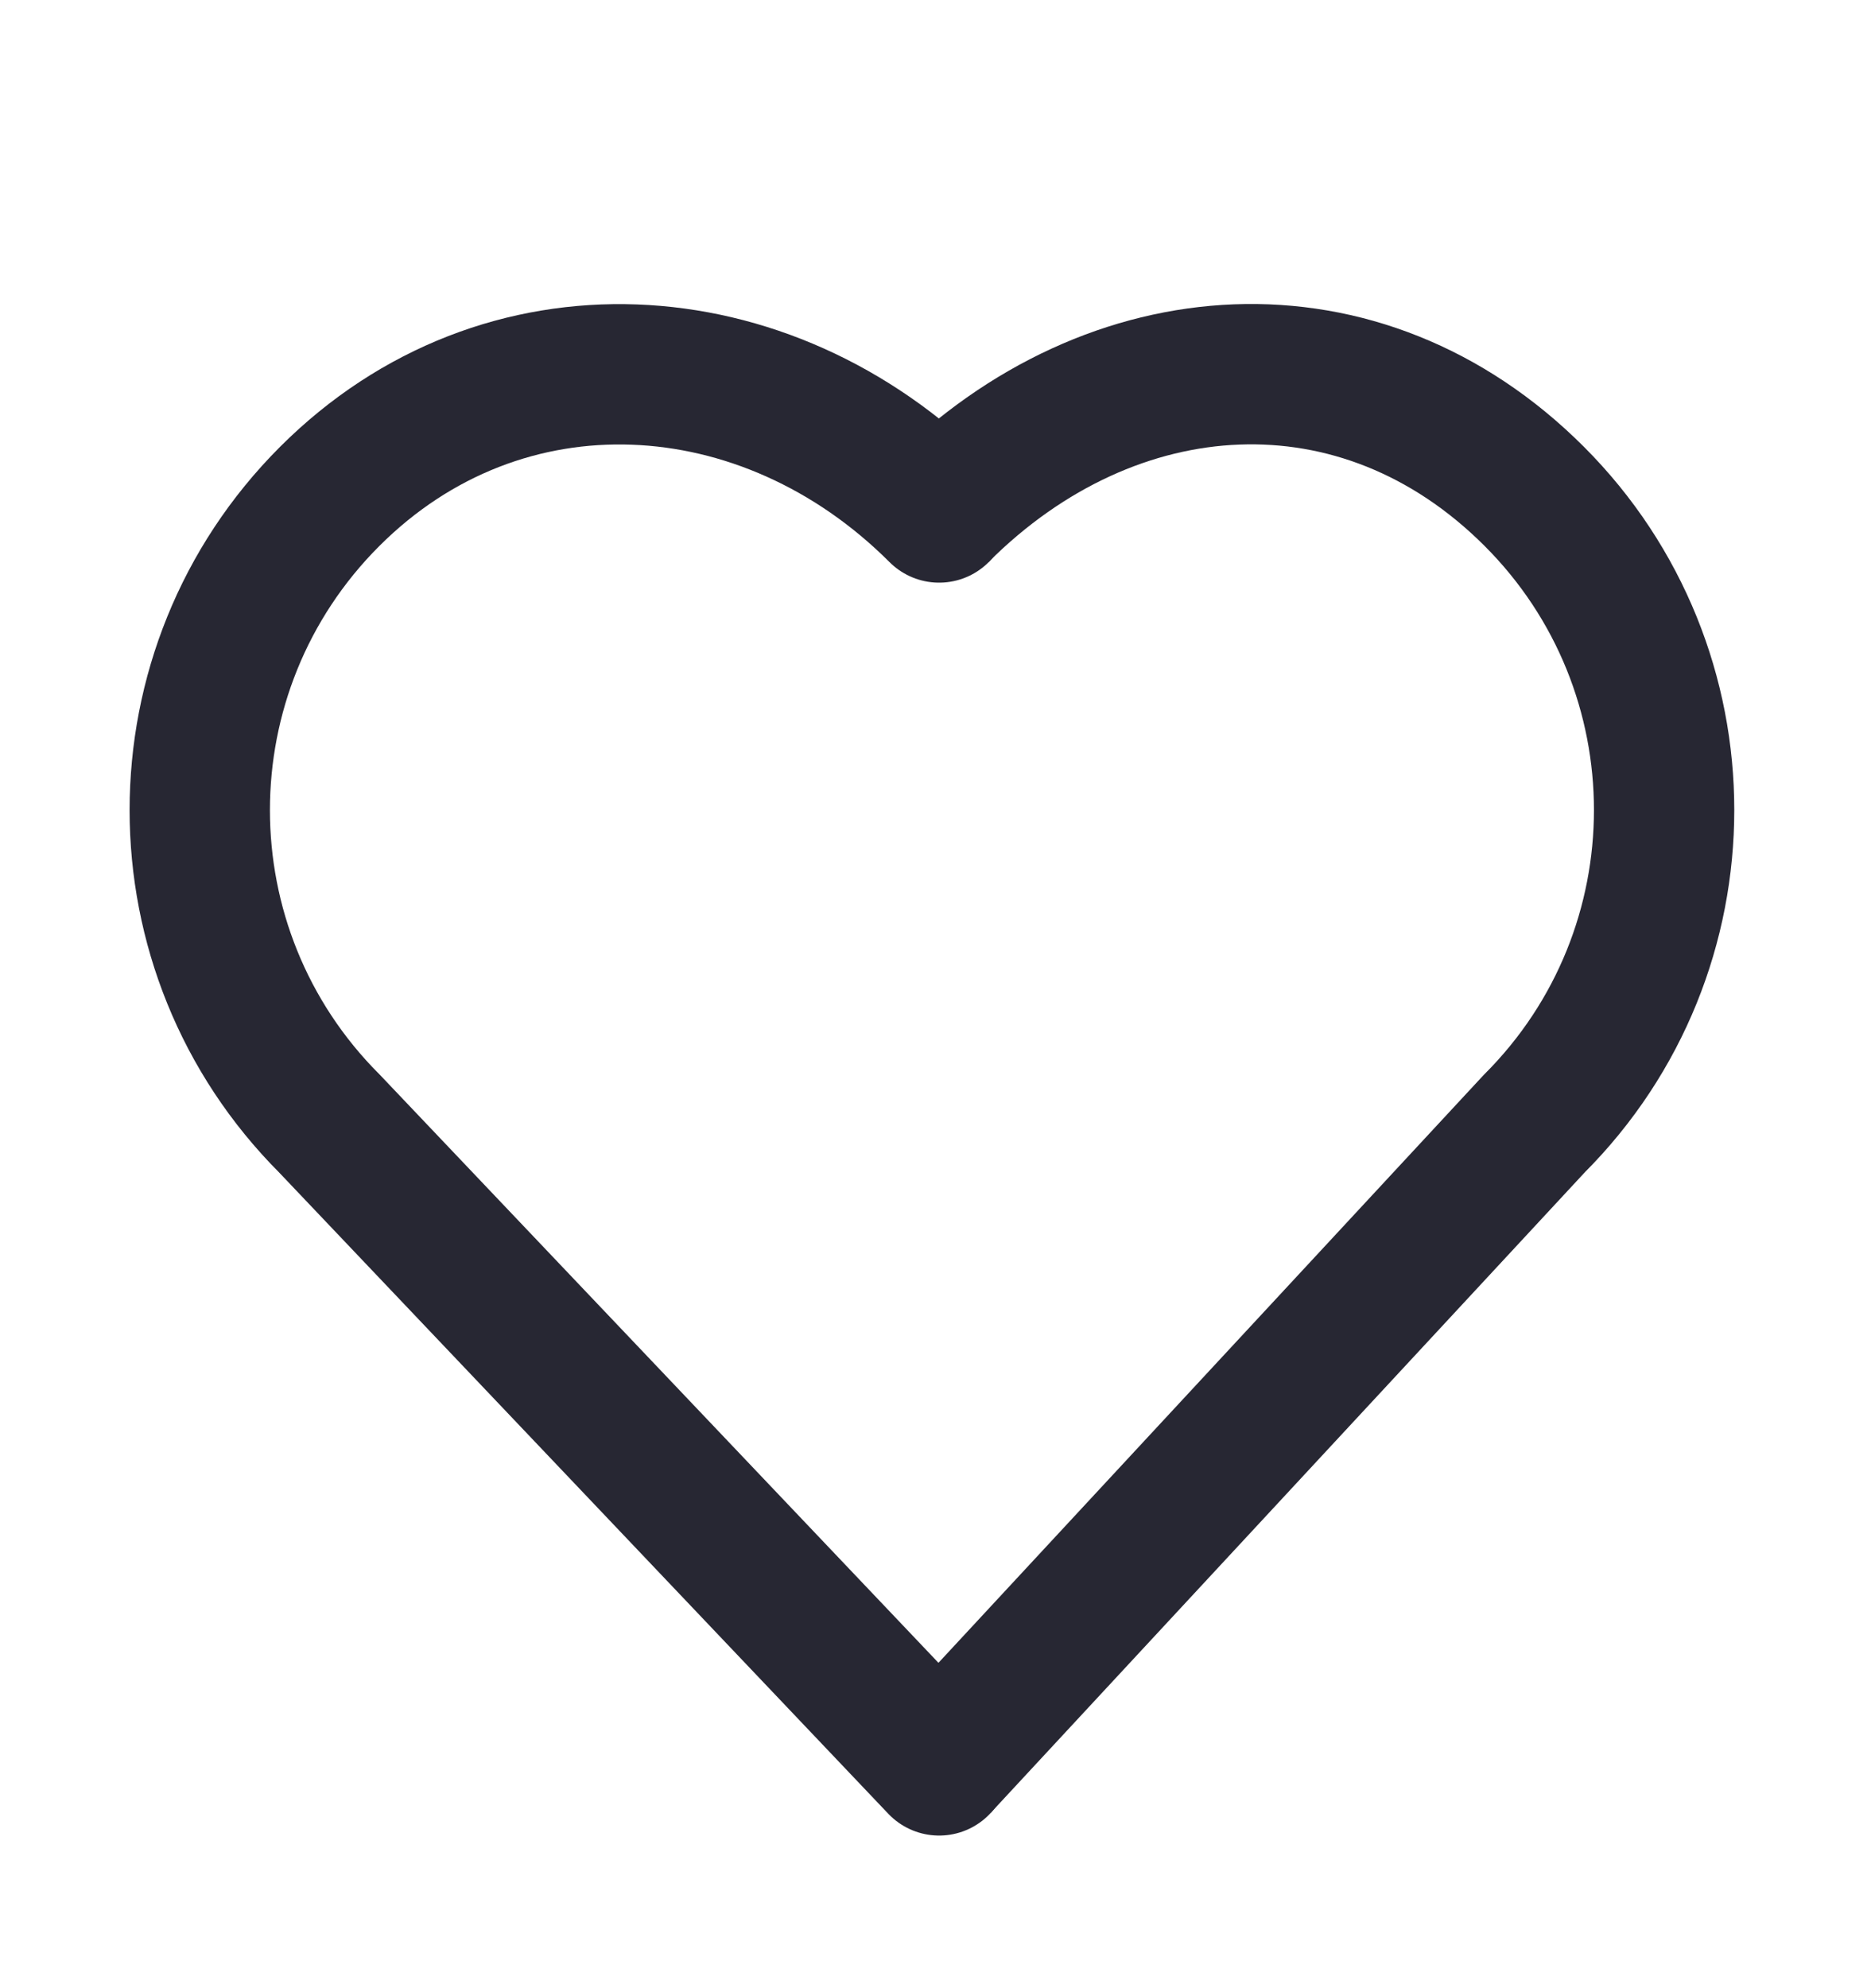 <svg width="16" height="17" viewBox="0 0 16 17" fill="none" xmlns="http://www.w3.org/2000/svg">
<path d="M8.031 4.382C6.55 2.901 4.3 2.764 2.819 4.245C1.338 5.726 1.338 8.128 2.819 9.609L8.031 15.095" stroke="#272733" stroke-width="1.2" stroke-linecap="round"/>
<path d="M8.03 4.381C9.512 2.9 11.639 2.763 13.12 4.244C14.601 5.725 14.601 8.127 13.12 9.608L8.031 15.094" stroke="#272733" stroke-width="1.2"/>
</svg>
